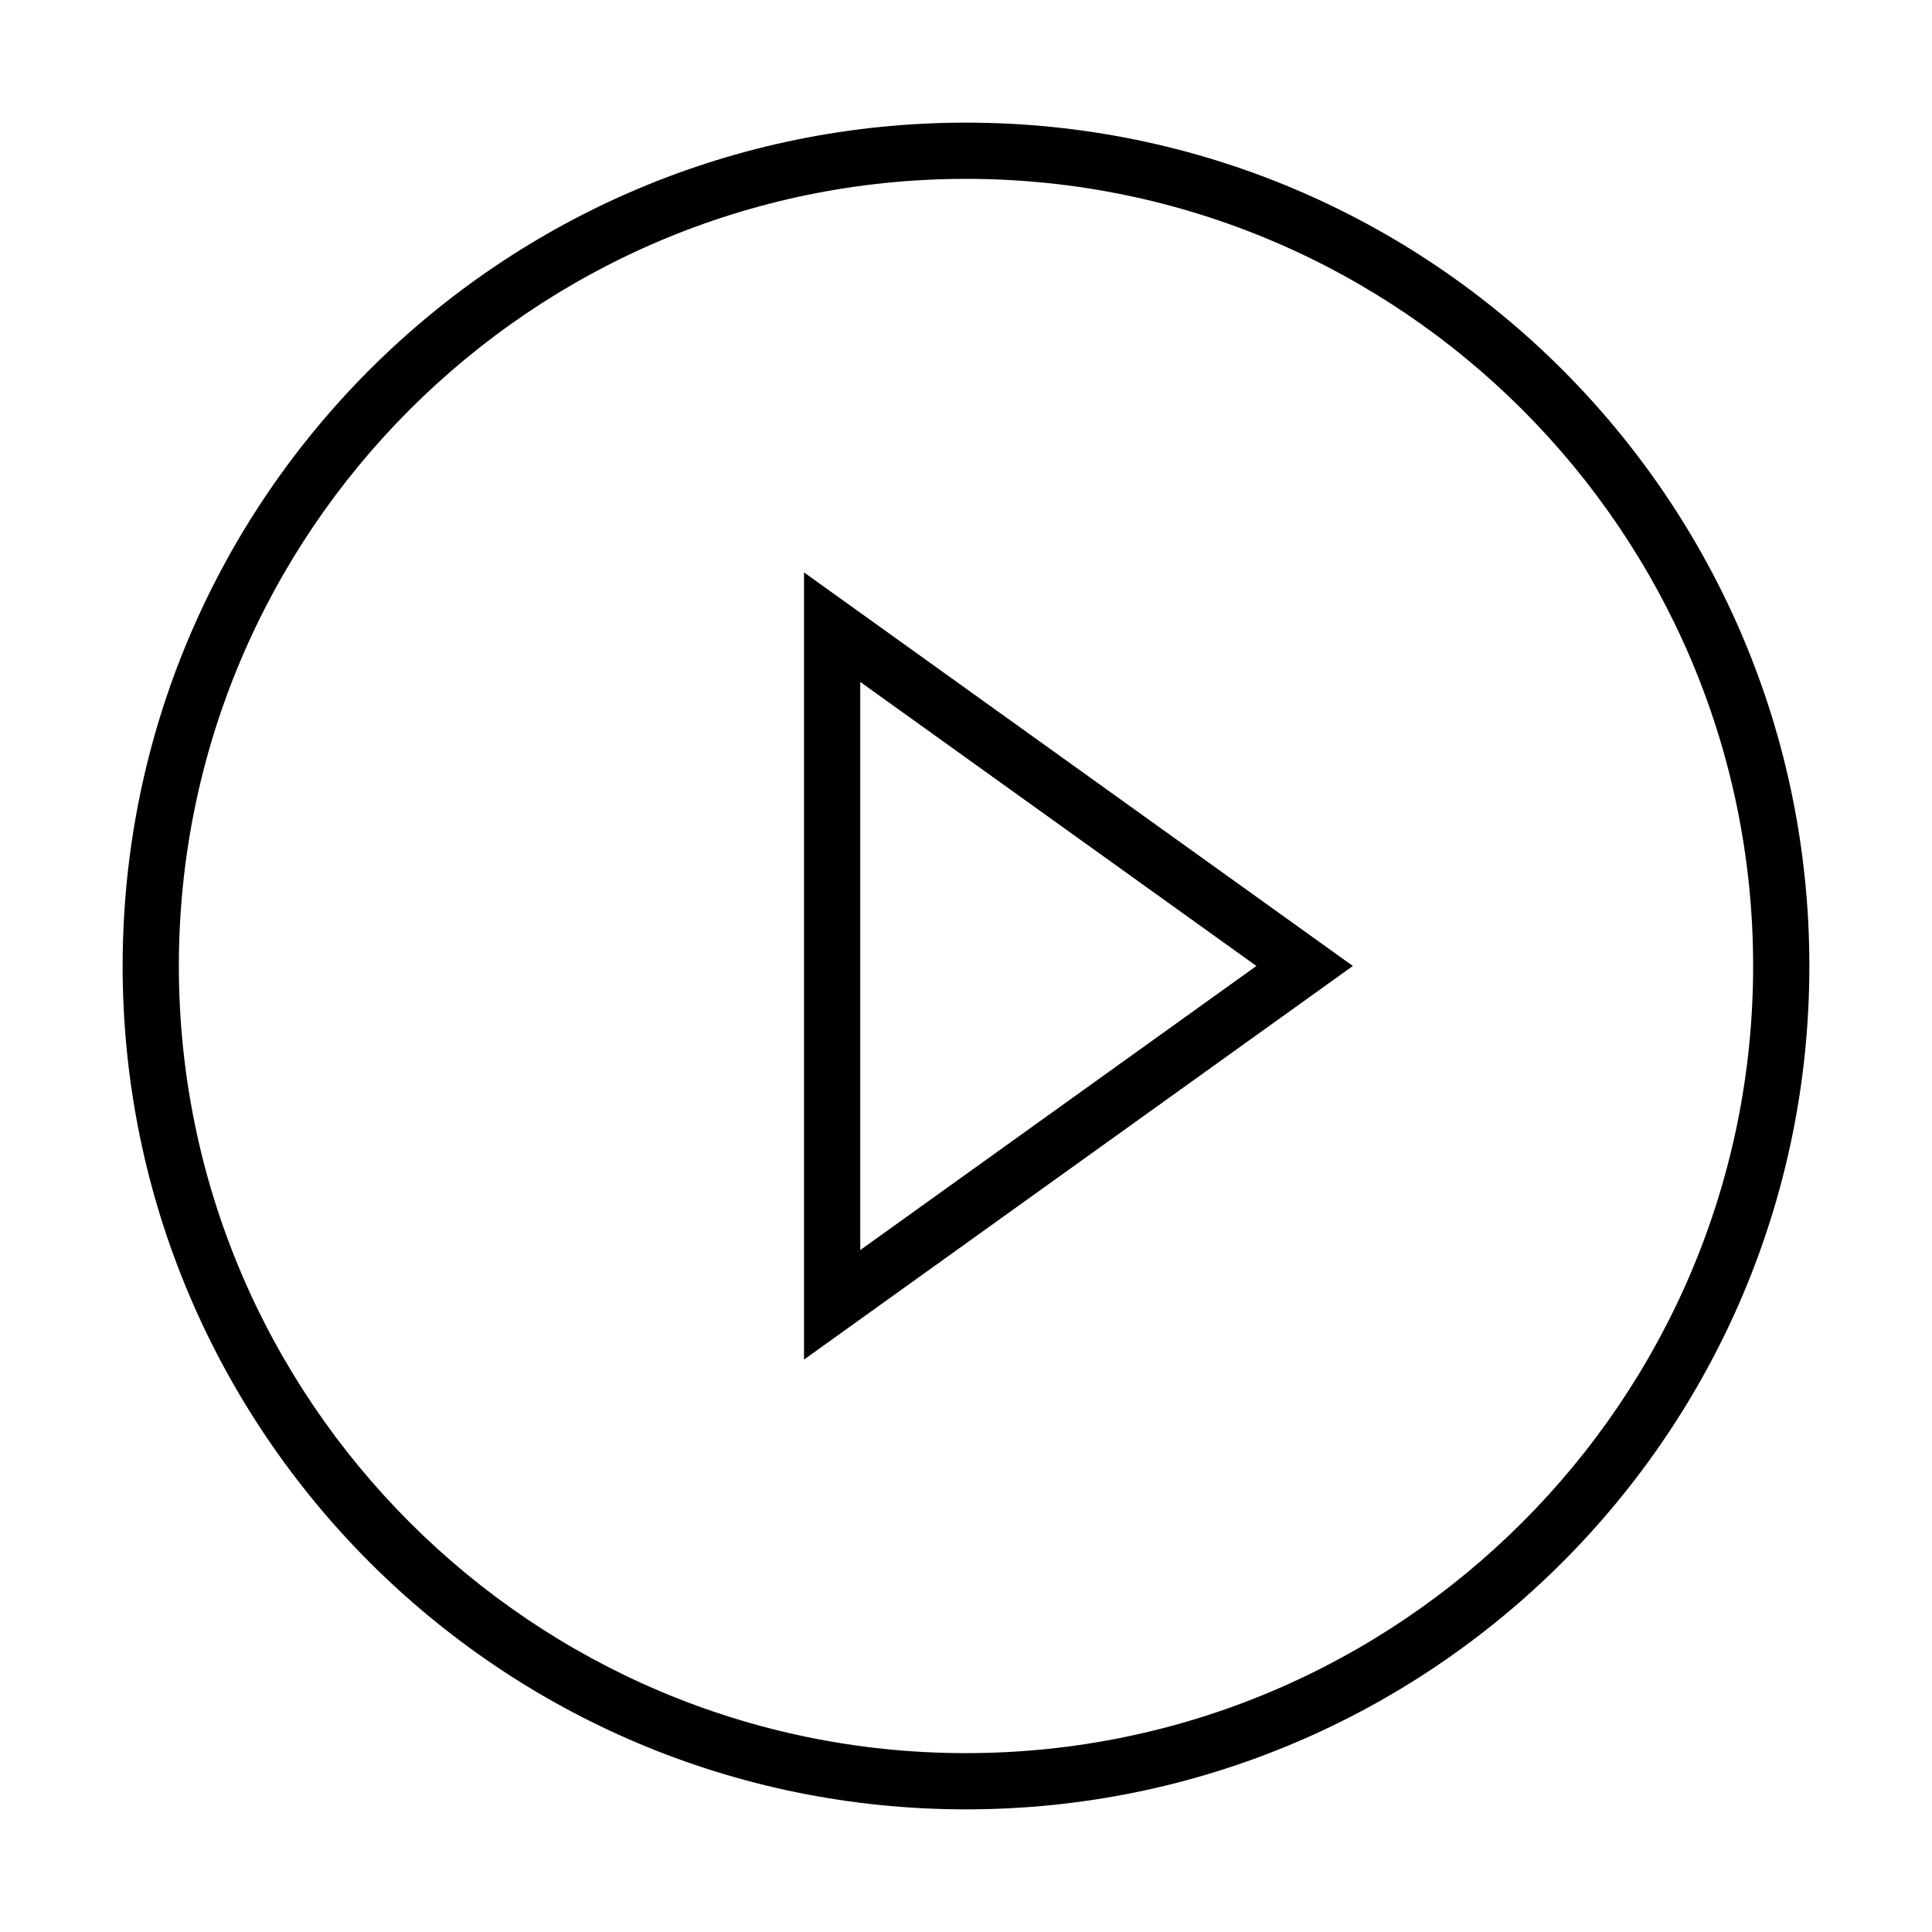 <?xml version="1.0" standalone="no"?><!DOCTYPE svg PUBLIC "-//W3C//DTD SVG 1.1//EN" "http://www.w3.org/Graphics/SVG/1.1/DTD/svg11.dtd"><svg t="1540383615246" class="icon" style="" viewBox="0 0 1024 1024" version="1.1" xmlns="http://www.w3.org/2000/svg" p-id="1087" xmlns:xlink="http://www.w3.org/1999/xlink" width="200" height="200"><defs><style type="text/css"></style></defs><path d="M512 65C265.146 65 65 265.146 65 512c0 246.839 200.146 447 447 447 246.869 0 447-200.161 447-447C959 265.146 758.869 65 512 65zM512 929.199C281.952 929.199 94.8 742.048 94.8 512S281.952 94.8 512 94.8 929.2 281.952 929.2 512 742.048 929.199 512 929.199z" p-id="1088"></path><path d="M426.15 720.6 717.05 511.985 426.15 303.399 426.15 720.6zM455.951 361.443l209.967 150.542L455.951 662.557 455.951 361.443z" p-id="1089"></path></svg>